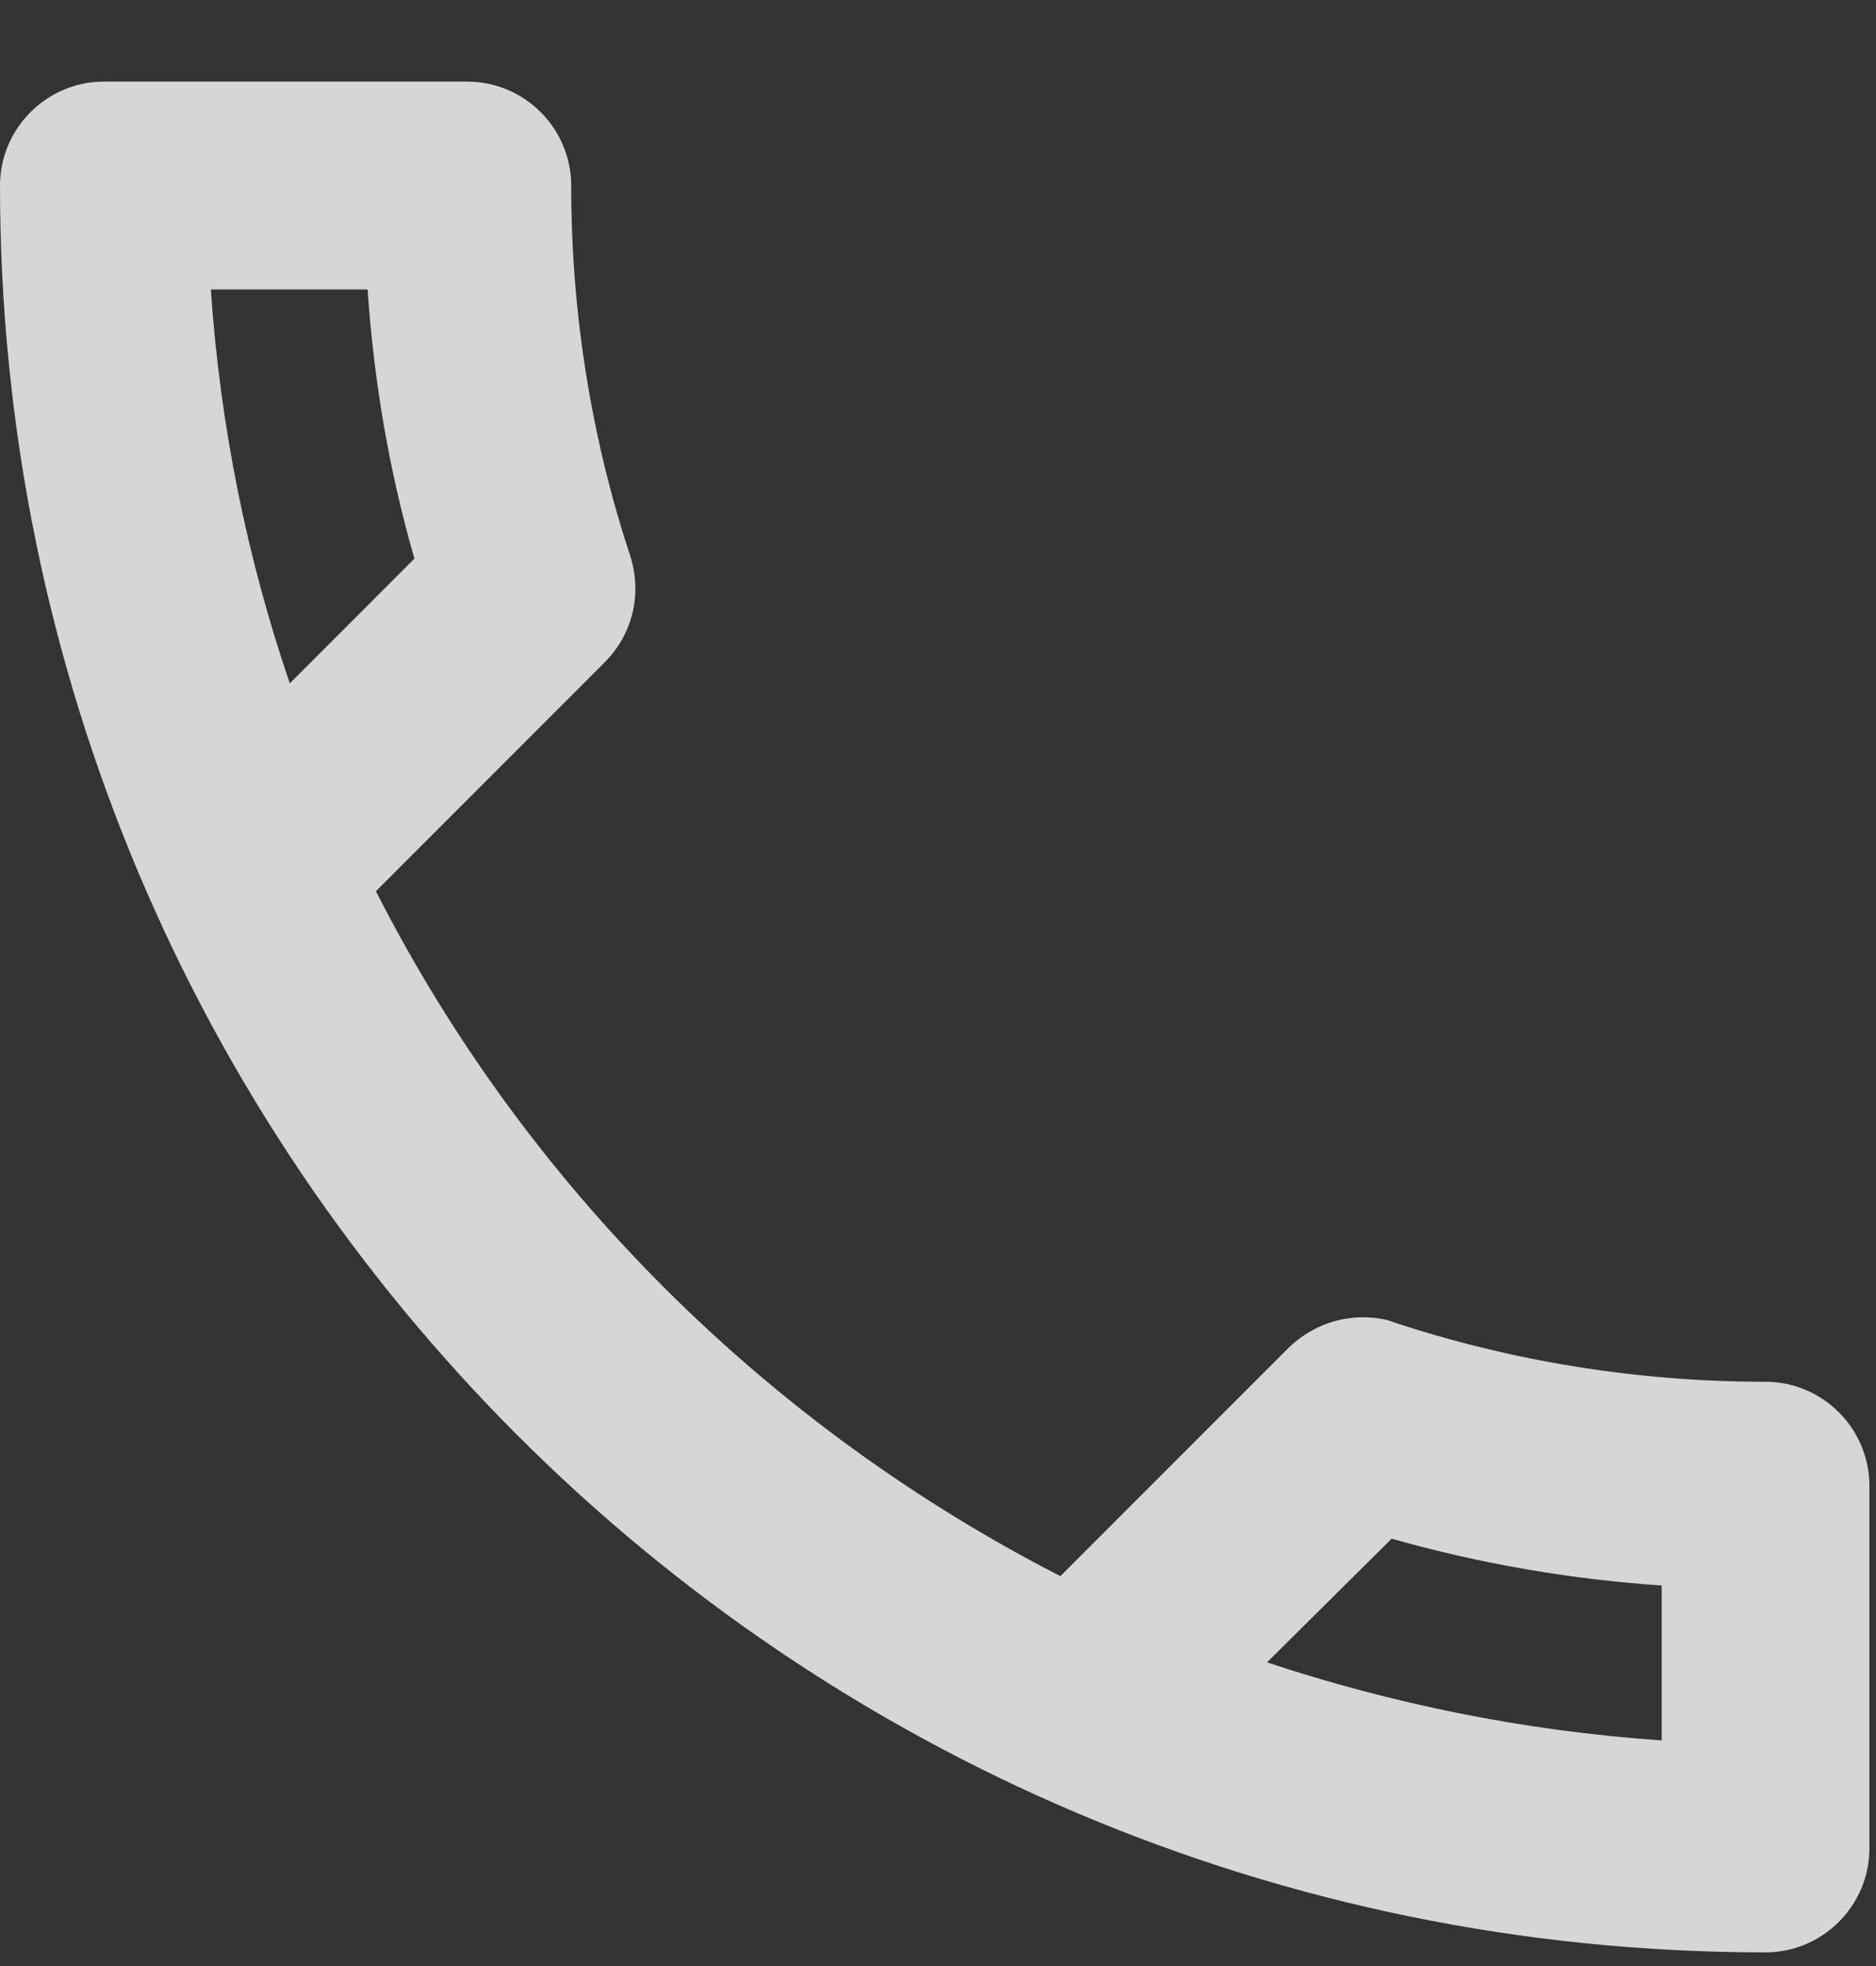 <svg width="21" height="22" viewBox="0 0 21 22" fill="none" xmlns="http://www.w3.org/2000/svg">
<rect x="0" y="0" width="21" height="22" fill="#333333" stroke="none"/>
<path d="M4.115 3.239C4.185 4.274 4.36 5.286 4.639 6.251L3.244 7.647C2.767 6.251 2.465 4.774 2.36 3.239H4.115ZM15.578 17.218C16.566 17.498 17.578 17.672 18.601 17.742V19.475C17.066 19.37 15.59 19.068 14.183 18.602L15.578 17.218ZM5.231 0.913H1.163C0.523 0.913 0 1.437 0 2.076C0 12.997 8.847 21.847 19.763 21.847C20.403 21.847 20.926 21.324 20.926 20.684V16.625C20.926 15.986 20.403 15.462 19.763 15.462C18.322 15.462 16.915 15.23 15.613 14.8C15.497 14.753 15.369 14.741 15.253 14.741C14.95 14.741 14.66 14.858 14.427 15.079L11.87 17.637C8.58 15.951 5.883 13.264 4.208 9.973L6.766 7.414C7.092 7.089 7.185 6.635 7.057 6.228C6.627 4.926 6.394 3.53 6.394 2.076C6.394 1.437 5.871 0.913 5.231 0.913Z" fill="white" fill-opacity="0.8"/>
</svg>

